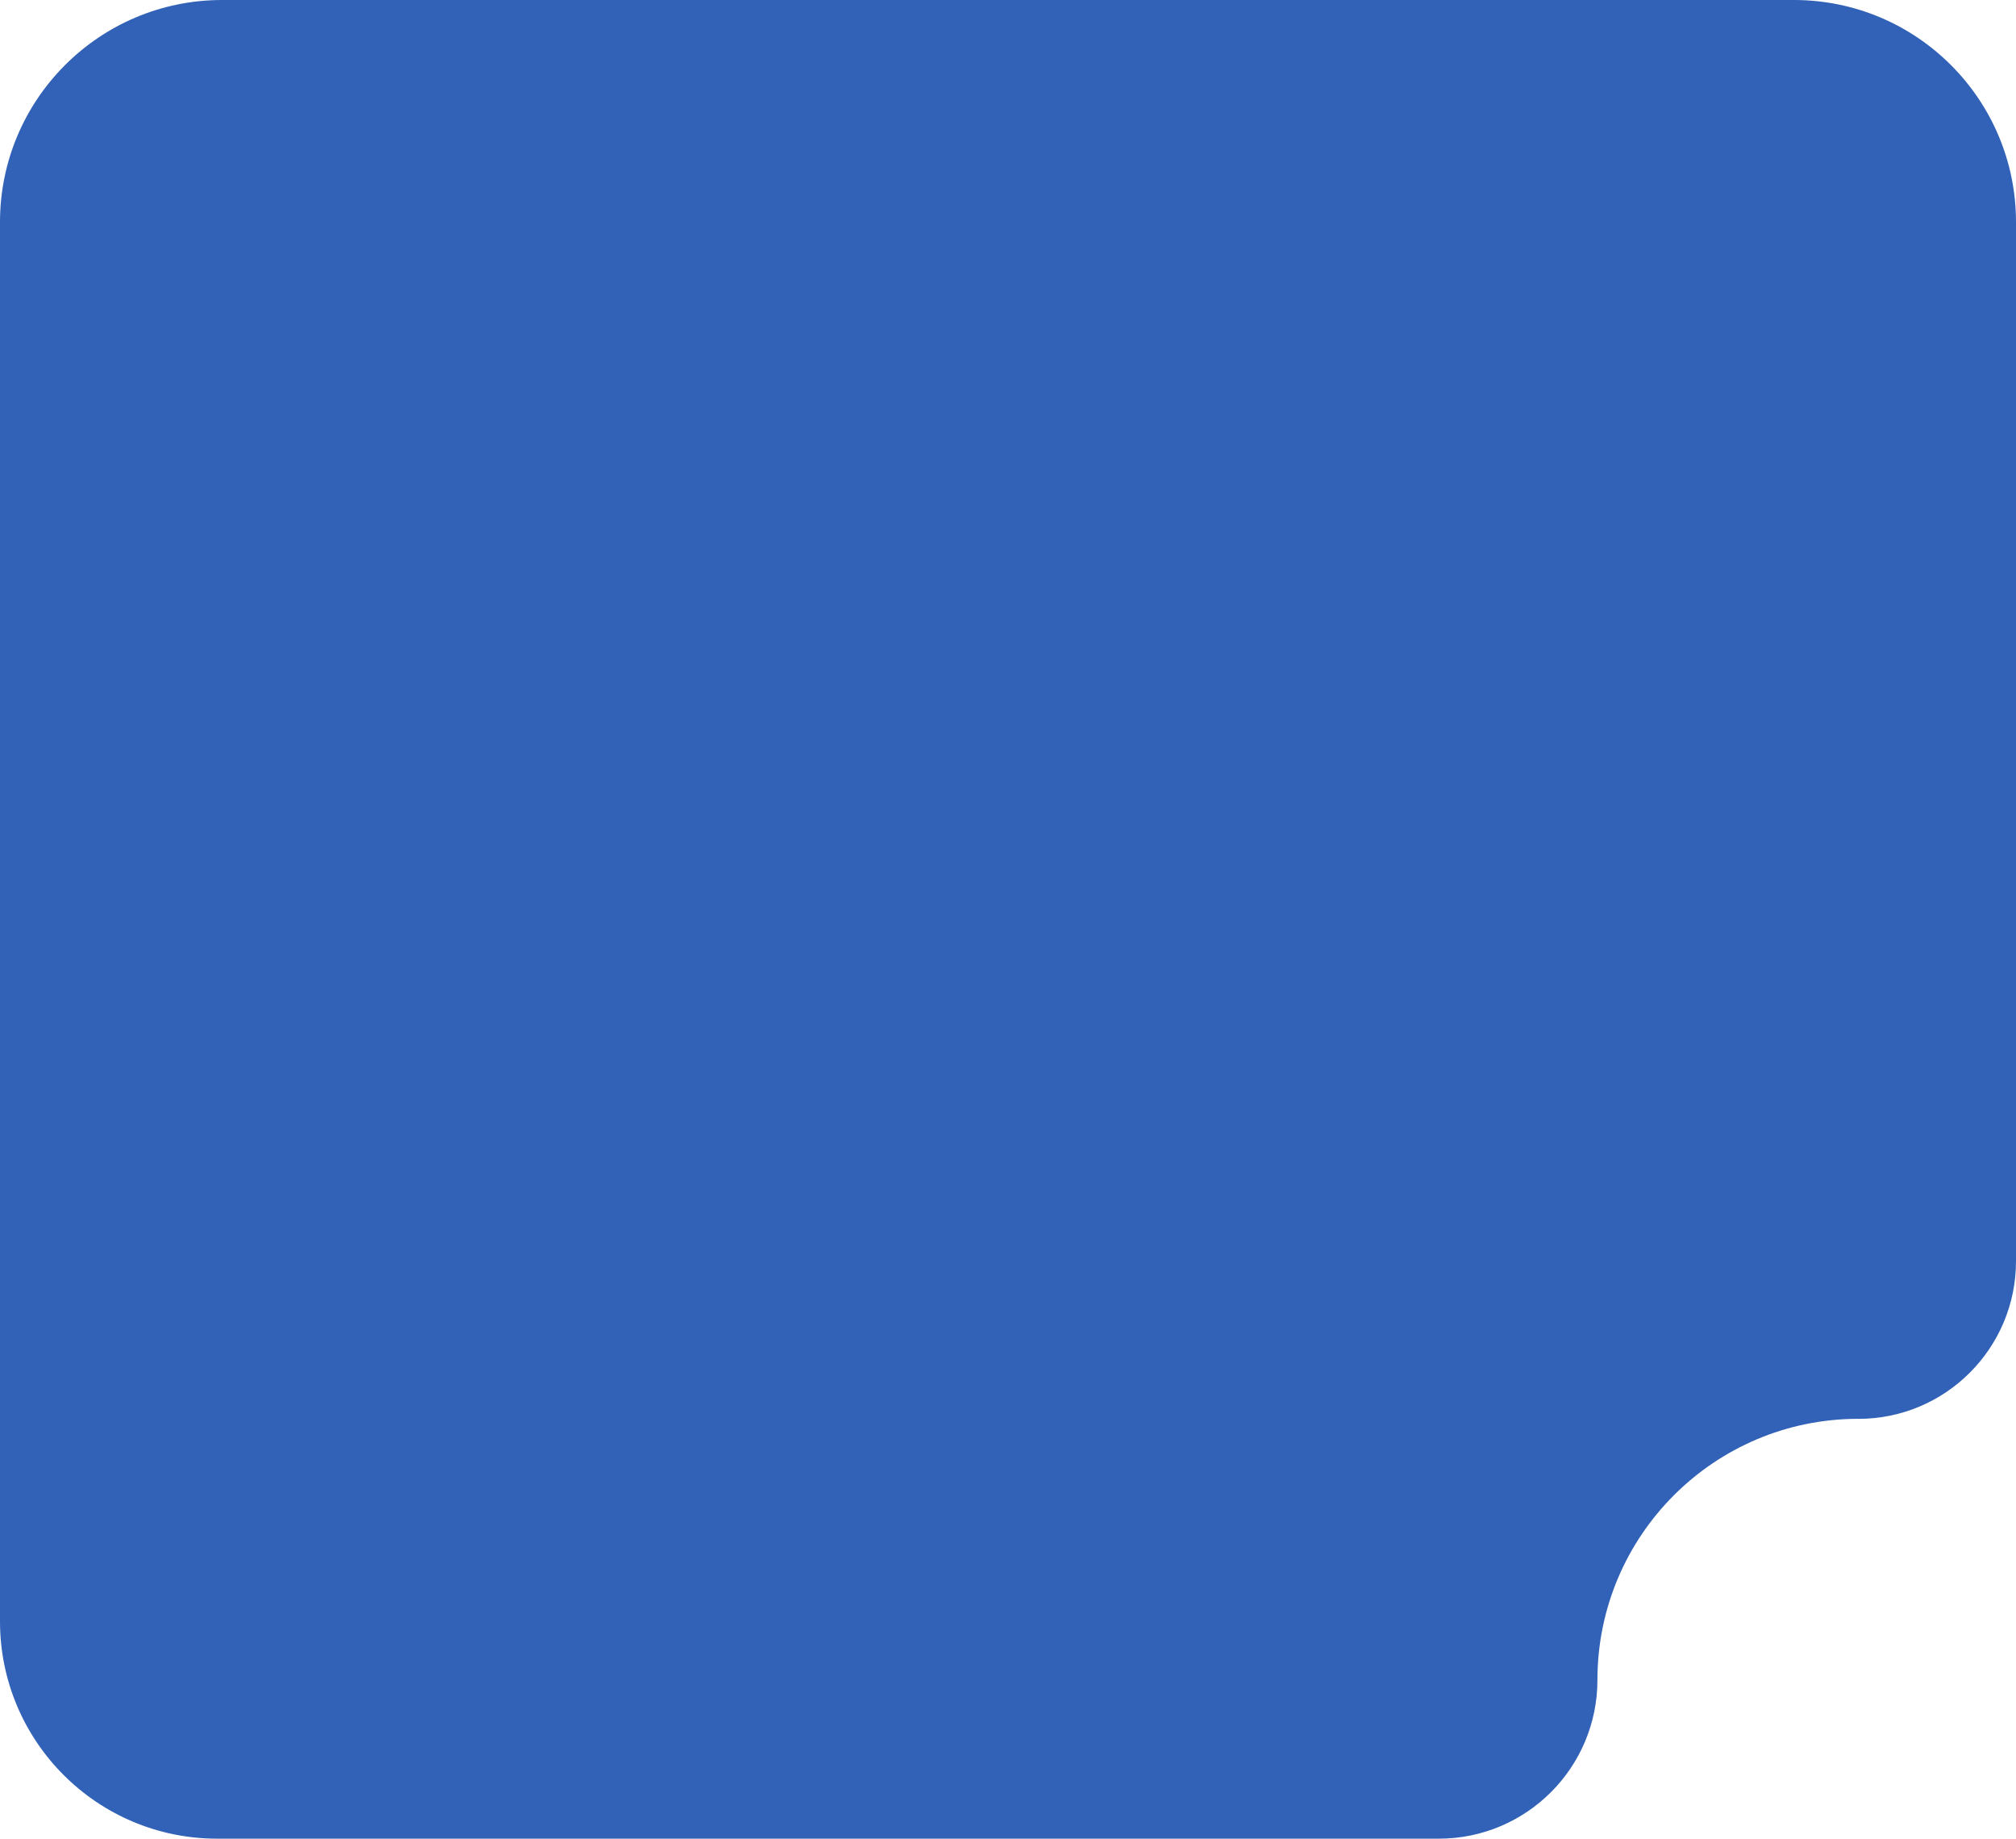 <svg width="590" height="538" viewBox="0 0 590 538" fill="none" xmlns="http://www.w3.org/2000/svg">
<path d="M0 65C0 29.102 29.102 0 65 0H525C560.898 0 590 29.102 590 65V149H0V65Z" fill="#3162B7"/>
<path d="M543.871 415.151C569.341 415.151 590 394.498 590 369.005V138.599C590 103.467 561.529 75 526.424 75H63.576C28.471 75 0 103.482 0 138.599V474.387C0 509.518 28.471 537.986 63.576 537.986H421.066C446.718 537.986 467.503 517.193 467.503 491.532C467.503 449.343 501.697 415.137 543.857 415.137L543.871 415.151Z" fill="#3162B7"/>
</svg>
